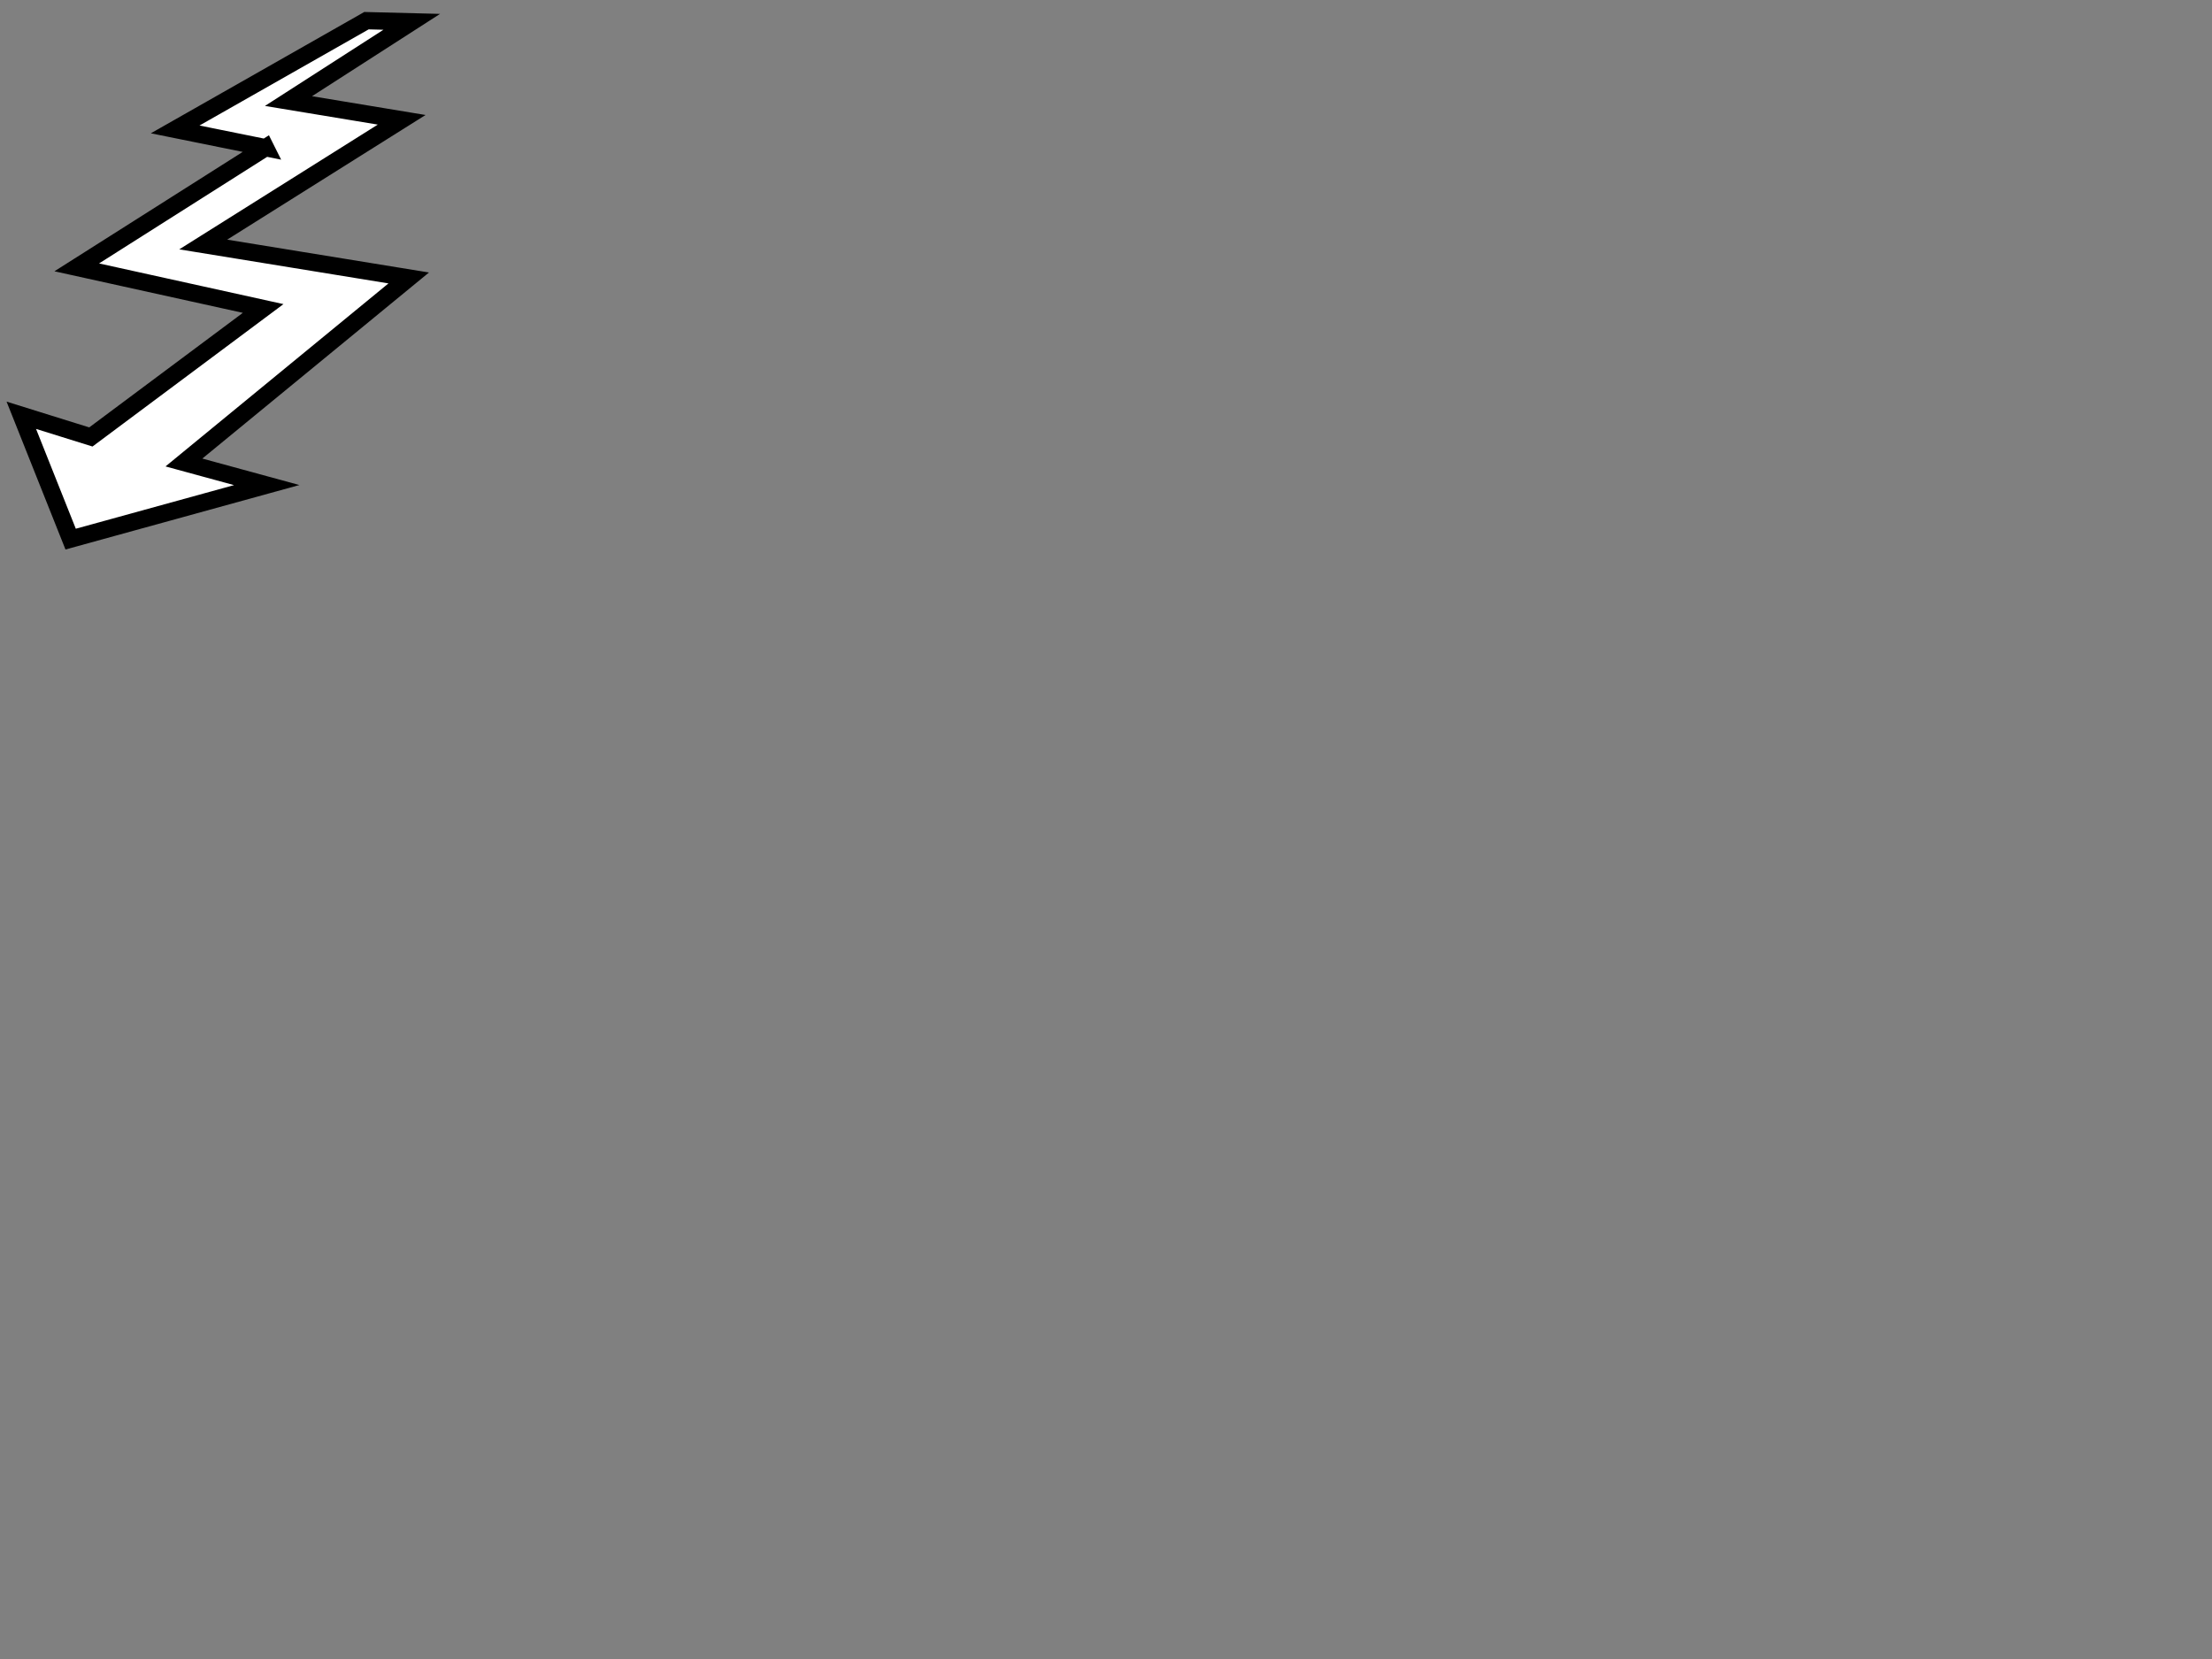 <svg width="640" height="480" xmlns="http://www.w3.org/2000/svg" xmlns:svg="http://www.w3.org/2000/svg">
 <rect width="100%" height="100%" fill="#808080" stroke="none"/>
 <!-- Created with SVG-edit - http://svg-edit.googlecode.com/ -->
 <g>
  <title>Layer 1</title>
  <path id="svg_7" d="m76.815,42.728l-54.608,34.627l53.933,11.896l-49.85,37.175l-20.126,-6.277l14.275,35.832l56.73,-15.633l-23.952,-6.535l65.041,-53.395l-59.455,-9.677l57.414,-36.081l-32.75,-5.417l35.669,-22.932l-13.103,-0.33l-55.352,31.46l26.135,5.289l0,-0z" stroke-linecap="null" stroke-linejoin="null" stroke-dasharray="null" stroke-width="5" stroke="#000000" fill="#ffffff"/>
 </g>
</svg>